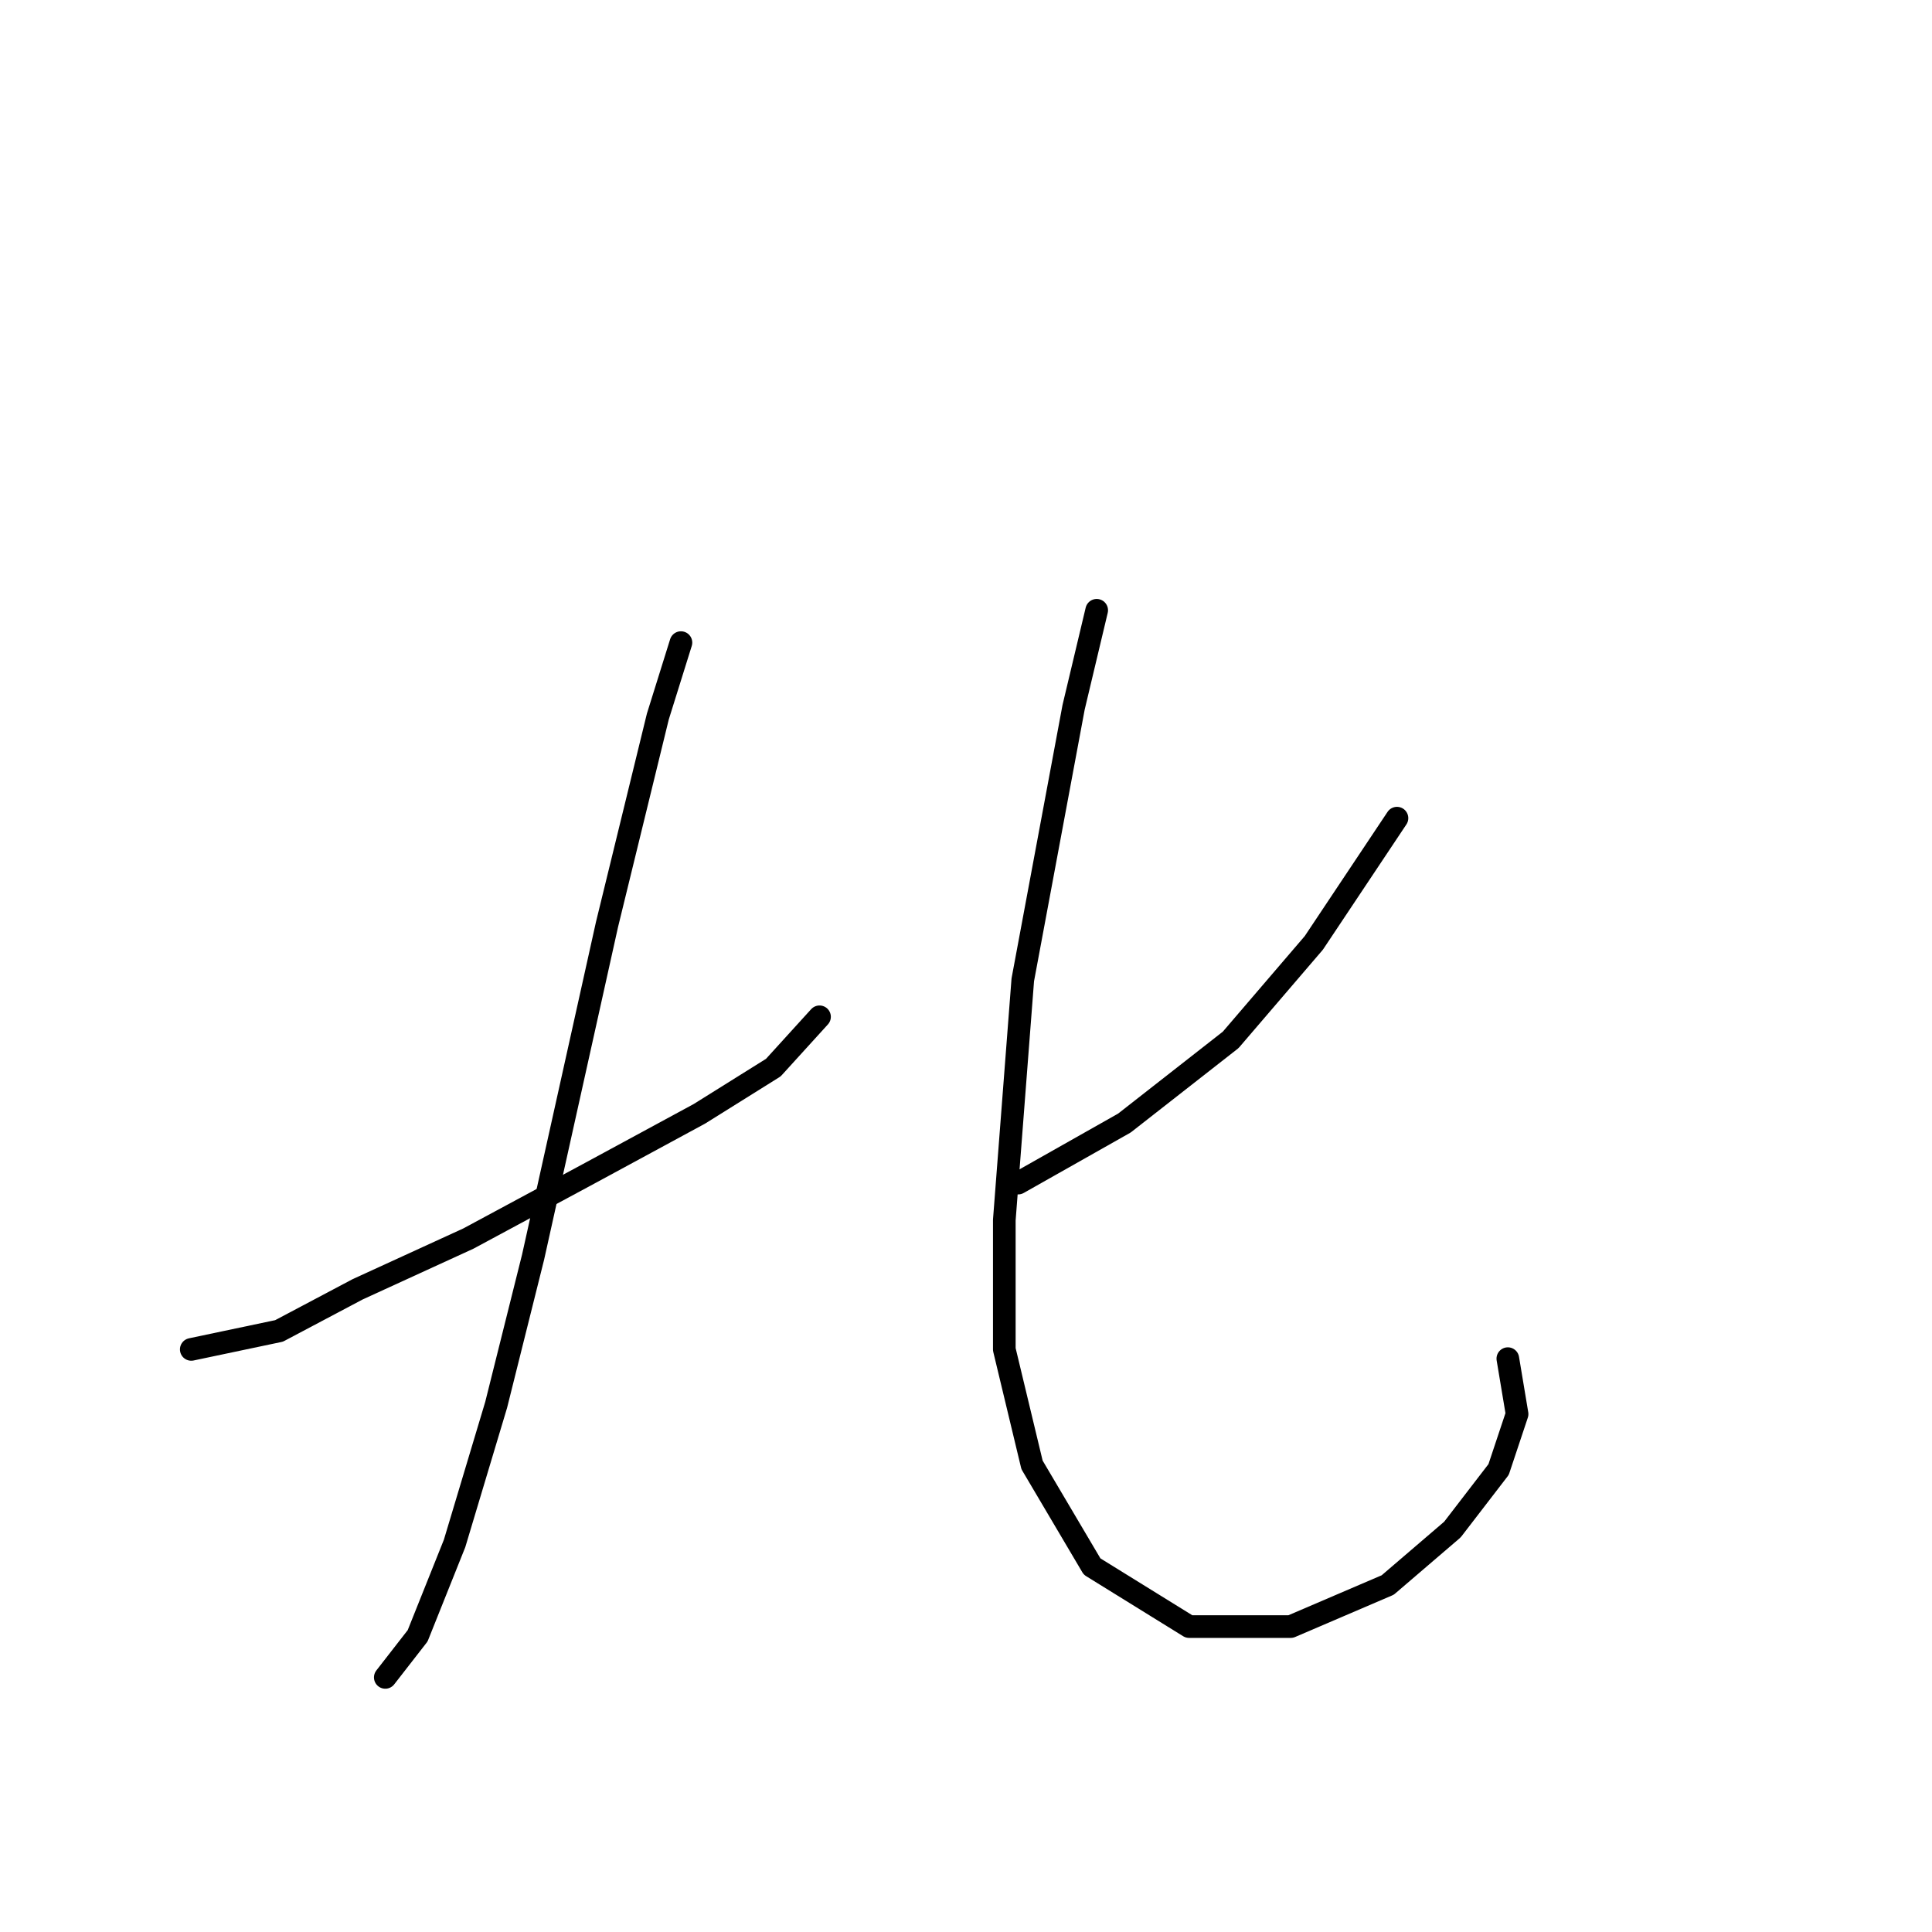 <?xml version="1.0" standalone="no"?>
    <svg width="256" height="256" xmlns="http://www.w3.org/2000/svg" version="1.1">
    <polyline stroke="black" stroke-width="3" stroke-linecap="round" fill="transparent" stroke-linejoin="round" points="25.344 178.803 36.974 176.354 47.38 170.845 62.071 164.112 77.986 155.543 92.677 147.585 102.47 141.464 108.591 134.731 108.591 134.731 " />
        <polyline stroke="black" stroke-width="3" stroke-linecap="round" fill="transparent" stroke-linejoin="round" points="90.228 85.149 87.168 94.943 80.434 122.488 70.64 166.561 65.744 186.148 60.235 204.512 55.338 216.754 51.053 222.263 51.053 222.263 " />
        <polyline stroke="black" stroke-width="3" stroke-linecap="round" fill="transparent" stroke-linejoin="round" points="185.106 108.41 174.088 124.937 163.07 137.791 148.991 148.809 134.912 156.767 134.912 156.767 " />
        <polyline stroke="black" stroke-width="3" stroke-linecap="round" fill="transparent" stroke-linejoin="round" points="145.318 80.865 142.258 93.719 135.524 129.834 133.076 161.664 133.076 178.803 136.749 194.106 144.706 207.572 157.561 215.53 171.027 215.53 183.881 210.021 192.451 202.675 198.572 194.718 201.021 187.372 199.796 180.027 199.796 180.027 " />
        </svg>